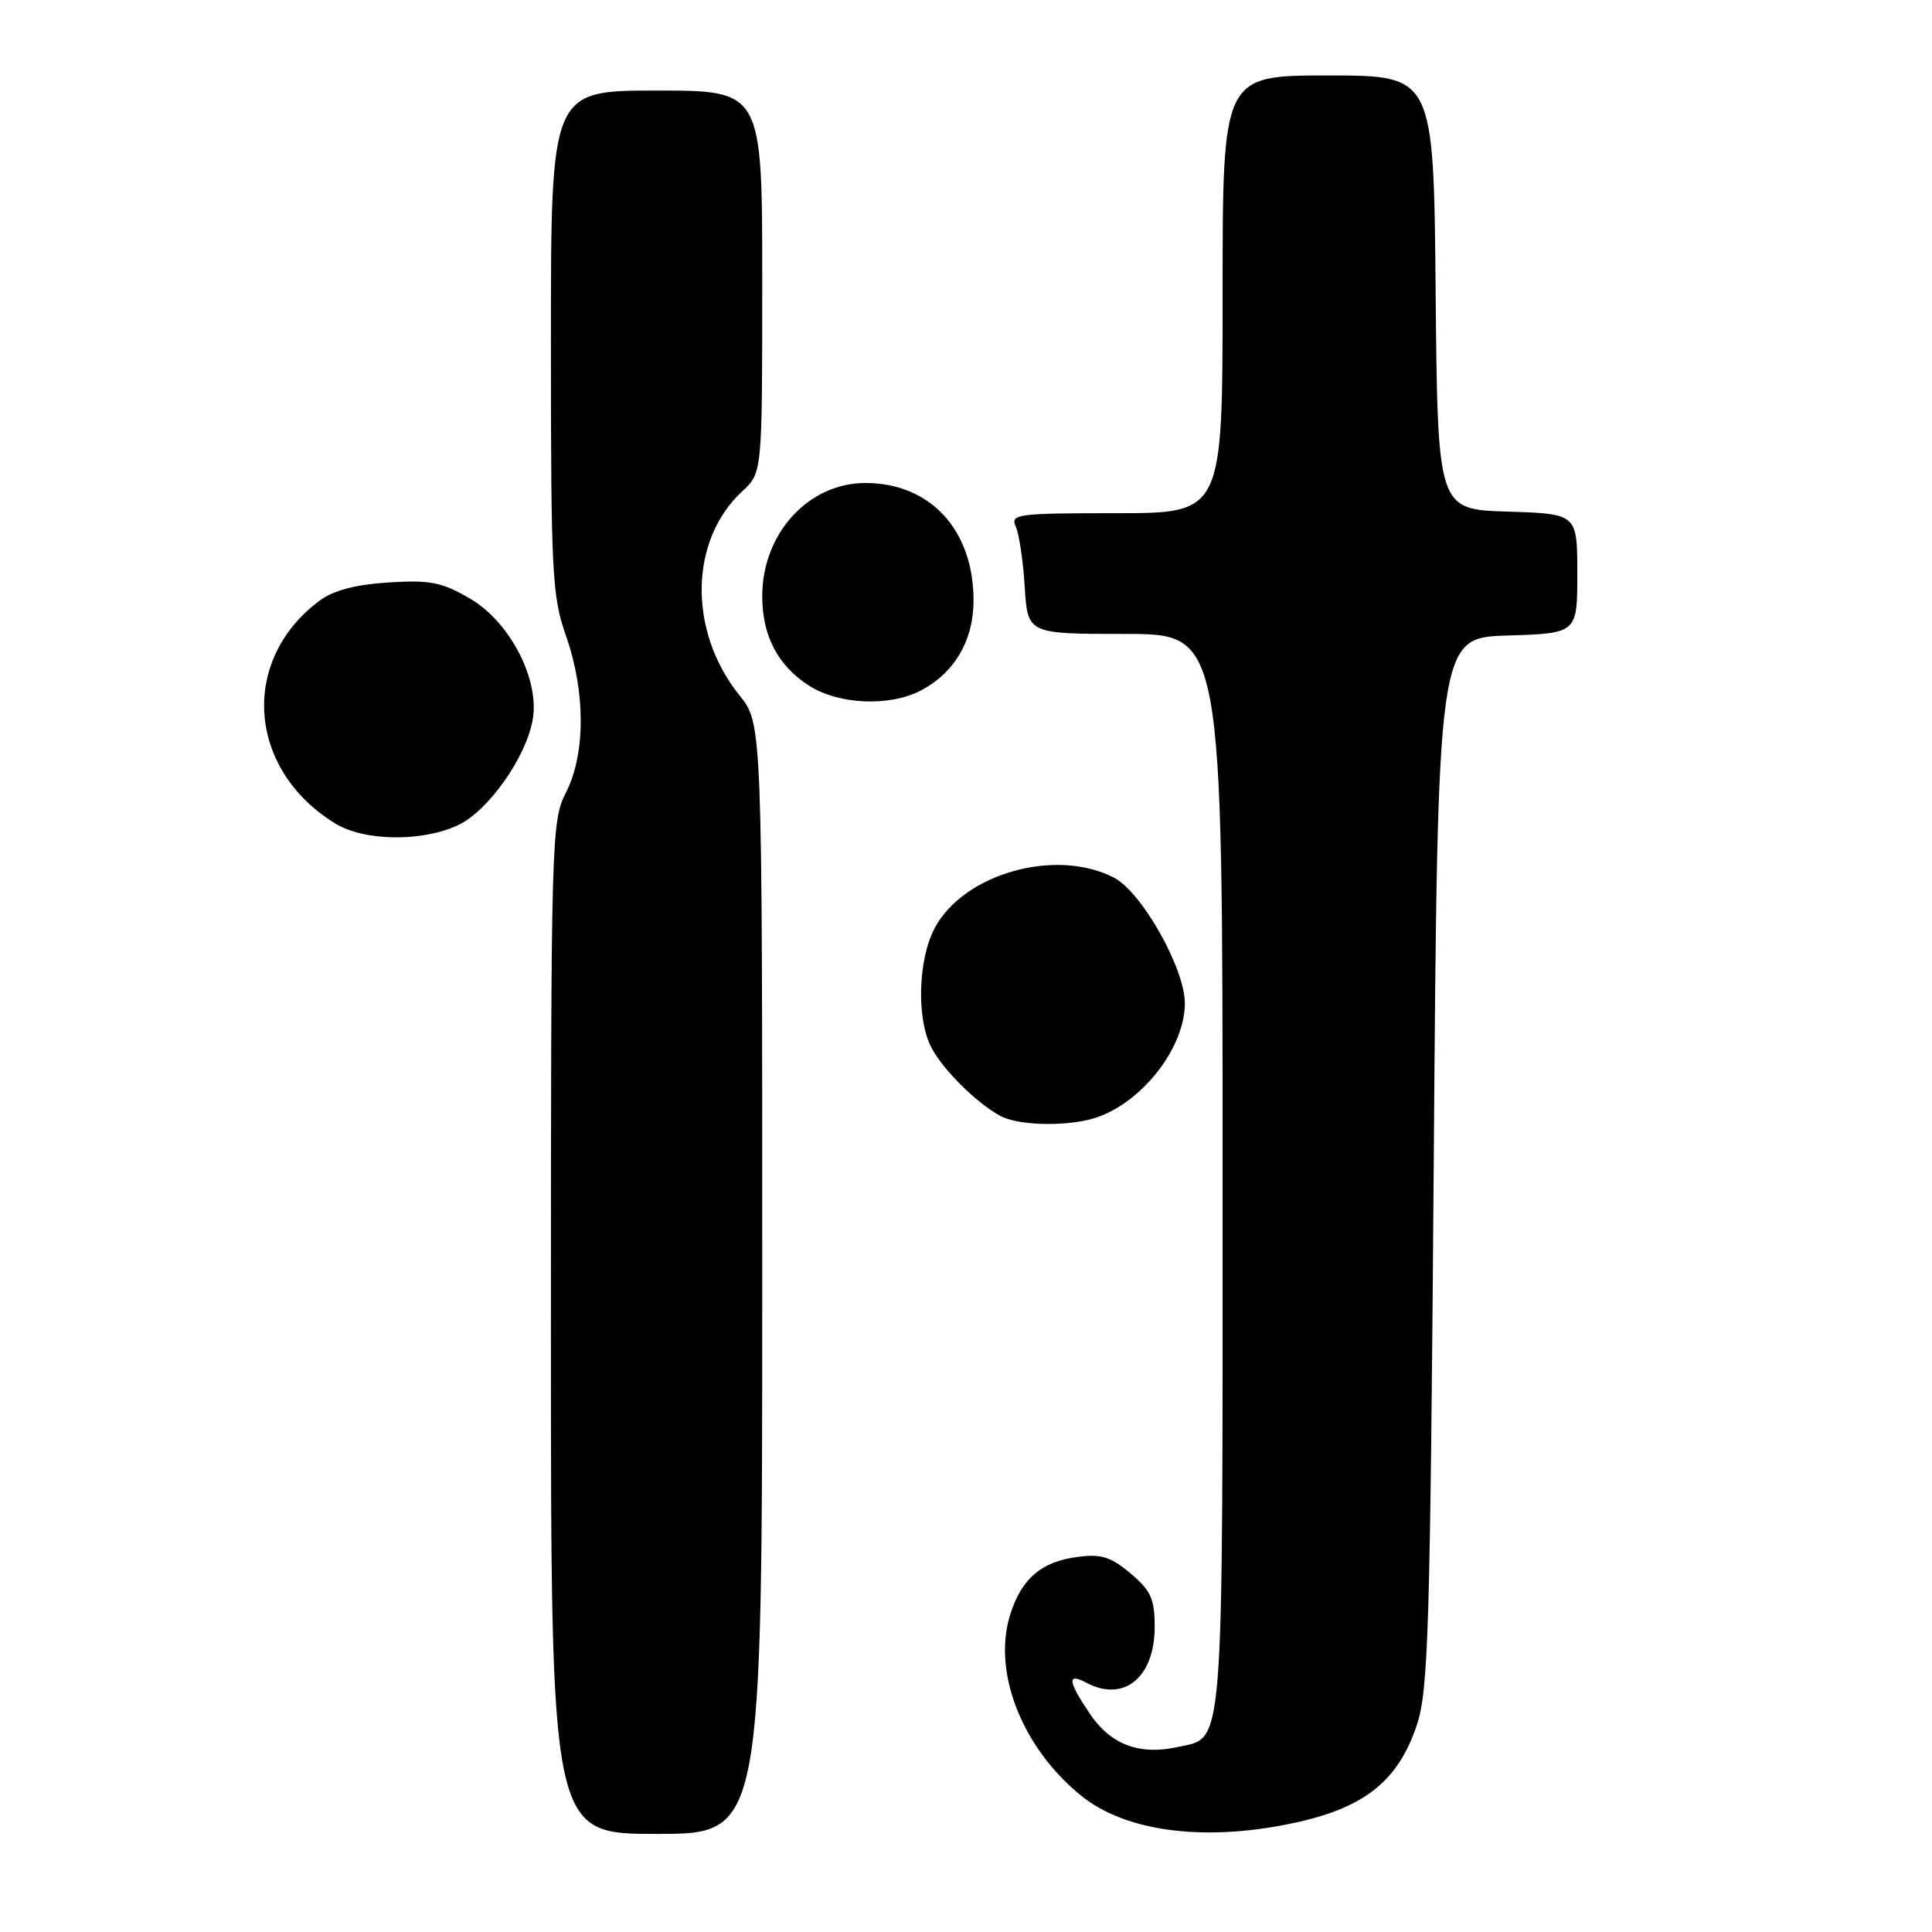 <?xml version="1.0" encoding="UTF-8" standalone="no"?>
<!DOCTYPE svg PUBLIC "-//W3C//DTD SVG 1.1//EN" "http://www.w3.org/Graphics/SVG/1.1/DTD/svg11.dtd" >
<svg xmlns="http://www.w3.org/2000/svg" xmlns:xlink="http://www.w3.org/1999/xlink" version="1.1" viewBox="0 0 256 256">
 <g >
 <path fill="currentColor"
d=" M 101.00 169.44 C 101.00 95.88 101.00 95.88 97.98 92.13 C 91.16 83.64 91.33 71.57 98.37 65.08 C 101.00 62.65 101.00 62.65 101.00 37.33 C 101.00 12.00 101.00 12.00 87.00 12.00 C 73.00 12.00 73.00 12.00 73.00 45.28 C 73.00 76.01 73.15 79.01 75.00 84.26 C 77.60 91.67 77.60 99.89 75.00 105.00 C 73.06 108.80 73.00 110.89 73.00 175.96 C 73.00 243.00 73.00 243.00 87.00 243.00 C 101.00 243.00 101.00 243.00 101.00 169.44 Z  M 172.13 241.40 C 180.96 239.39 185.29 235.85 187.71 228.66 C 189.27 224.02 189.50 216.46 189.98 154.00 C 190.50 84.50 190.50 84.50 199.75 84.21 C 209.00 83.92 209.00 83.92 209.00 76.00 C 209.00 68.08 209.00 68.08 199.75 67.79 C 190.50 67.50 190.50 67.50 190.23 38.75 C 189.97 10.00 189.97 10.00 175.98 10.00 C 162.00 10.00 162.00 10.00 162.00 39.00 C 162.00 68.00 162.00 68.00 147.89 68.00 C 134.82 68.00 133.84 68.13 134.59 69.75 C 135.03 70.71 135.57 74.31 135.78 77.75 C 136.17 84.00 136.17 84.00 149.09 84.00 C 162.00 84.00 162.00 84.00 162.00 155.28 C 162.00 233.56 162.27 230.12 156.00 231.50 C 151.00 232.60 147.19 231.17 144.48 227.18 C 141.50 222.80 141.34 221.58 143.93 222.96 C 148.90 225.62 153.00 222.28 153.00 215.59 C 153.00 211.85 152.51 210.77 149.80 208.48 C 147.16 206.27 145.91 205.88 142.72 206.31 C 138.01 206.94 135.45 209.10 133.92 213.74 C 131.41 221.36 135.33 231.51 143.26 237.94 C 149.31 242.84 160.12 244.13 172.13 241.40 Z  M 145.68 147.94 C 151.69 145.67 157.00 138.63 157.00 132.94 C 157.00 128.32 151.29 118.20 147.60 116.29 C 139.90 112.31 127.69 115.75 123.85 122.98 C 121.64 127.15 121.42 134.99 123.41 138.80 C 124.94 141.73 129.31 146.08 132.50 147.84 C 135.07 149.25 142.06 149.31 145.68 147.94 Z  M 60.73 109.32 C 64.67 107.45 69.64 100.46 70.57 95.46 C 71.57 90.16 67.62 82.45 62.33 79.35 C 58.54 77.13 57.05 76.83 51.48 77.18 C 47.06 77.46 44.17 78.23 42.32 79.61 C 31.73 87.52 32.78 102.01 44.46 109.14 C 48.30 111.48 56.00 111.57 60.73 109.32 Z  M 121.97 91.52 C 126.46 89.19 129.00 84.87 129.00 79.56 C 129.00 70.22 123.27 64.00 114.67 64.00 C 107.11 64.00 101.00 70.70 101.00 79.00 C 101.00 84.25 103.07 88.21 107.21 90.86 C 111.12 93.36 117.82 93.66 121.97 91.52 Z "/>
</g>
</svg>